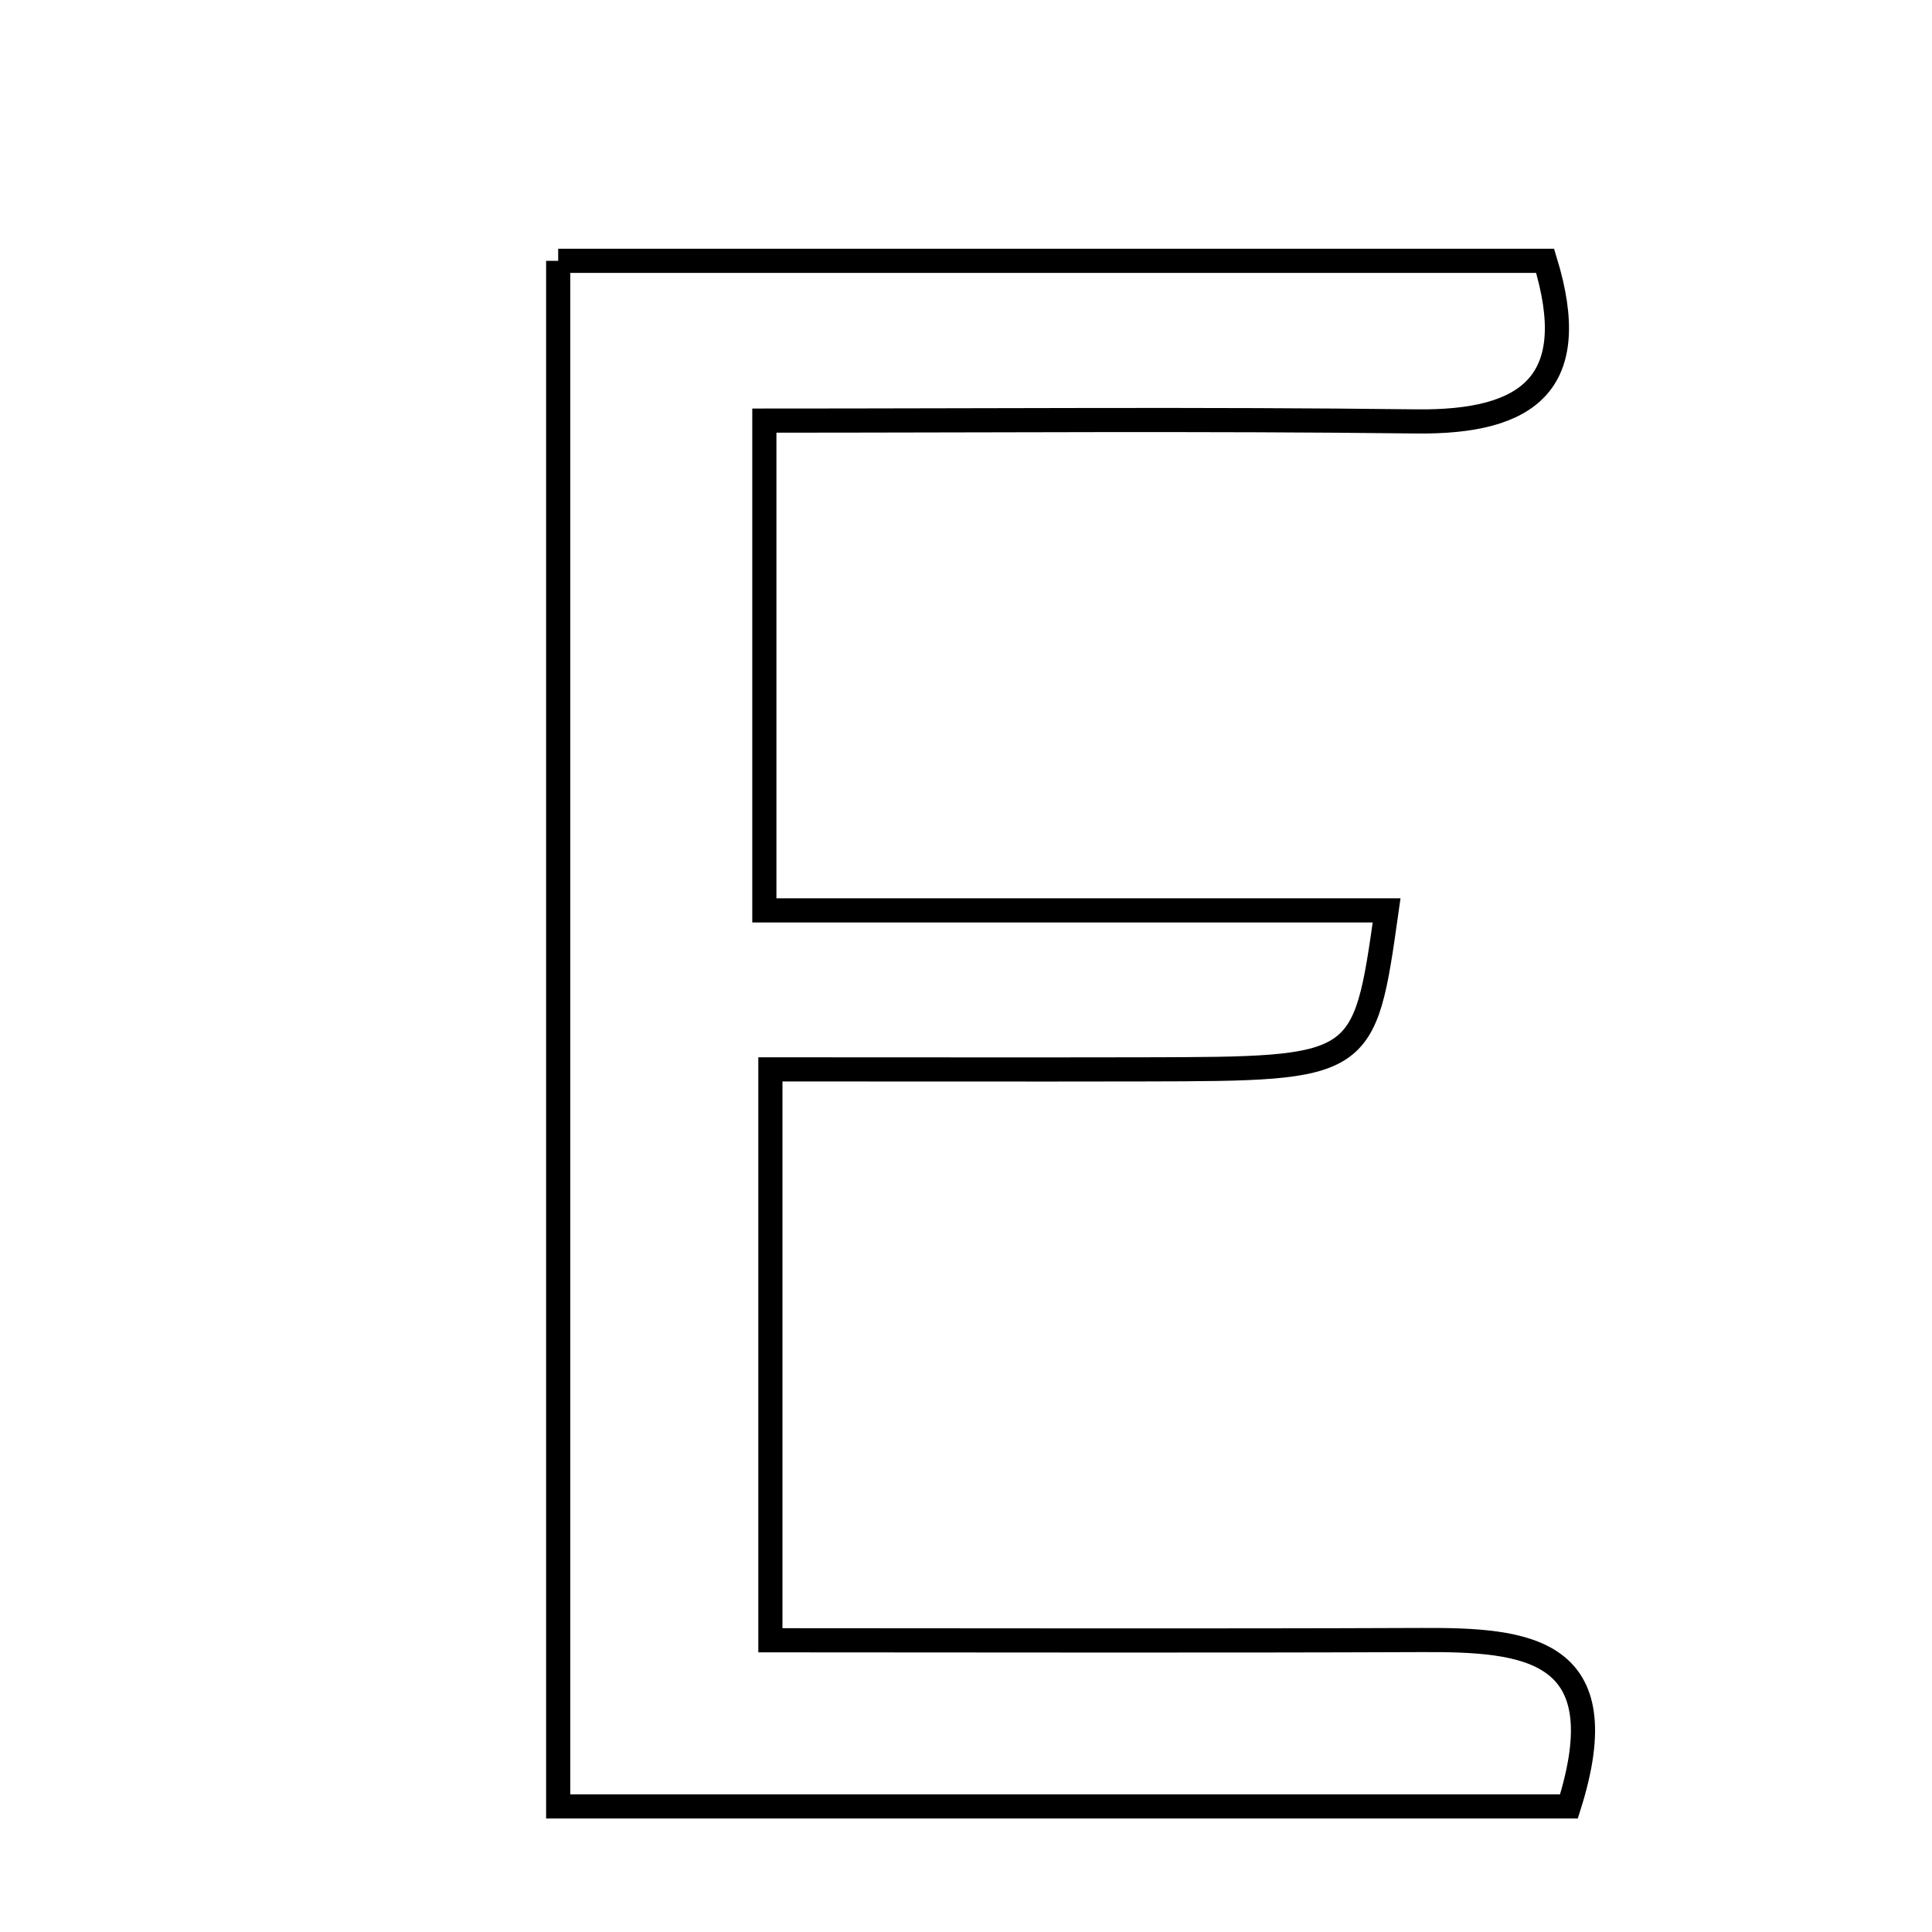 <svg xmlns="http://www.w3.org/2000/svg" viewBox="0.0 0.0 24.0 24.0" height="200px" width="200px"><path fill="none" stroke="black" stroke-width=".3" stroke-opacity="1.0"  filling="0" d="M6.934 3.24 C11.057 3.24 15.128 3.24 19.194 3.24 C19.659 4.758 18.99 5.252 17.59 5.235 C14.951 5.203 12.311 5.225 9.495 5.225 C9.495 7.365 9.495 9.18 9.495 11.309 C12.153 11.309 14.673 11.309 17.225 11.309 C16.947 13.277 16.947 13.278 14.217 13.284 C12.754 13.287 11.29 13.284 9.57 13.284 C9.57 15.653 9.57 17.754 9.57 20.376 C12.235 20.376 14.946 20.384 17.658 20.373 C18.962 20.367 20.114 20.469 19.49 22.44 C15.4 22.44 11.3 22.44 6.934 22.44 C6.934 15.904 6.934 9.695 6.934 3.24"></path></svg>